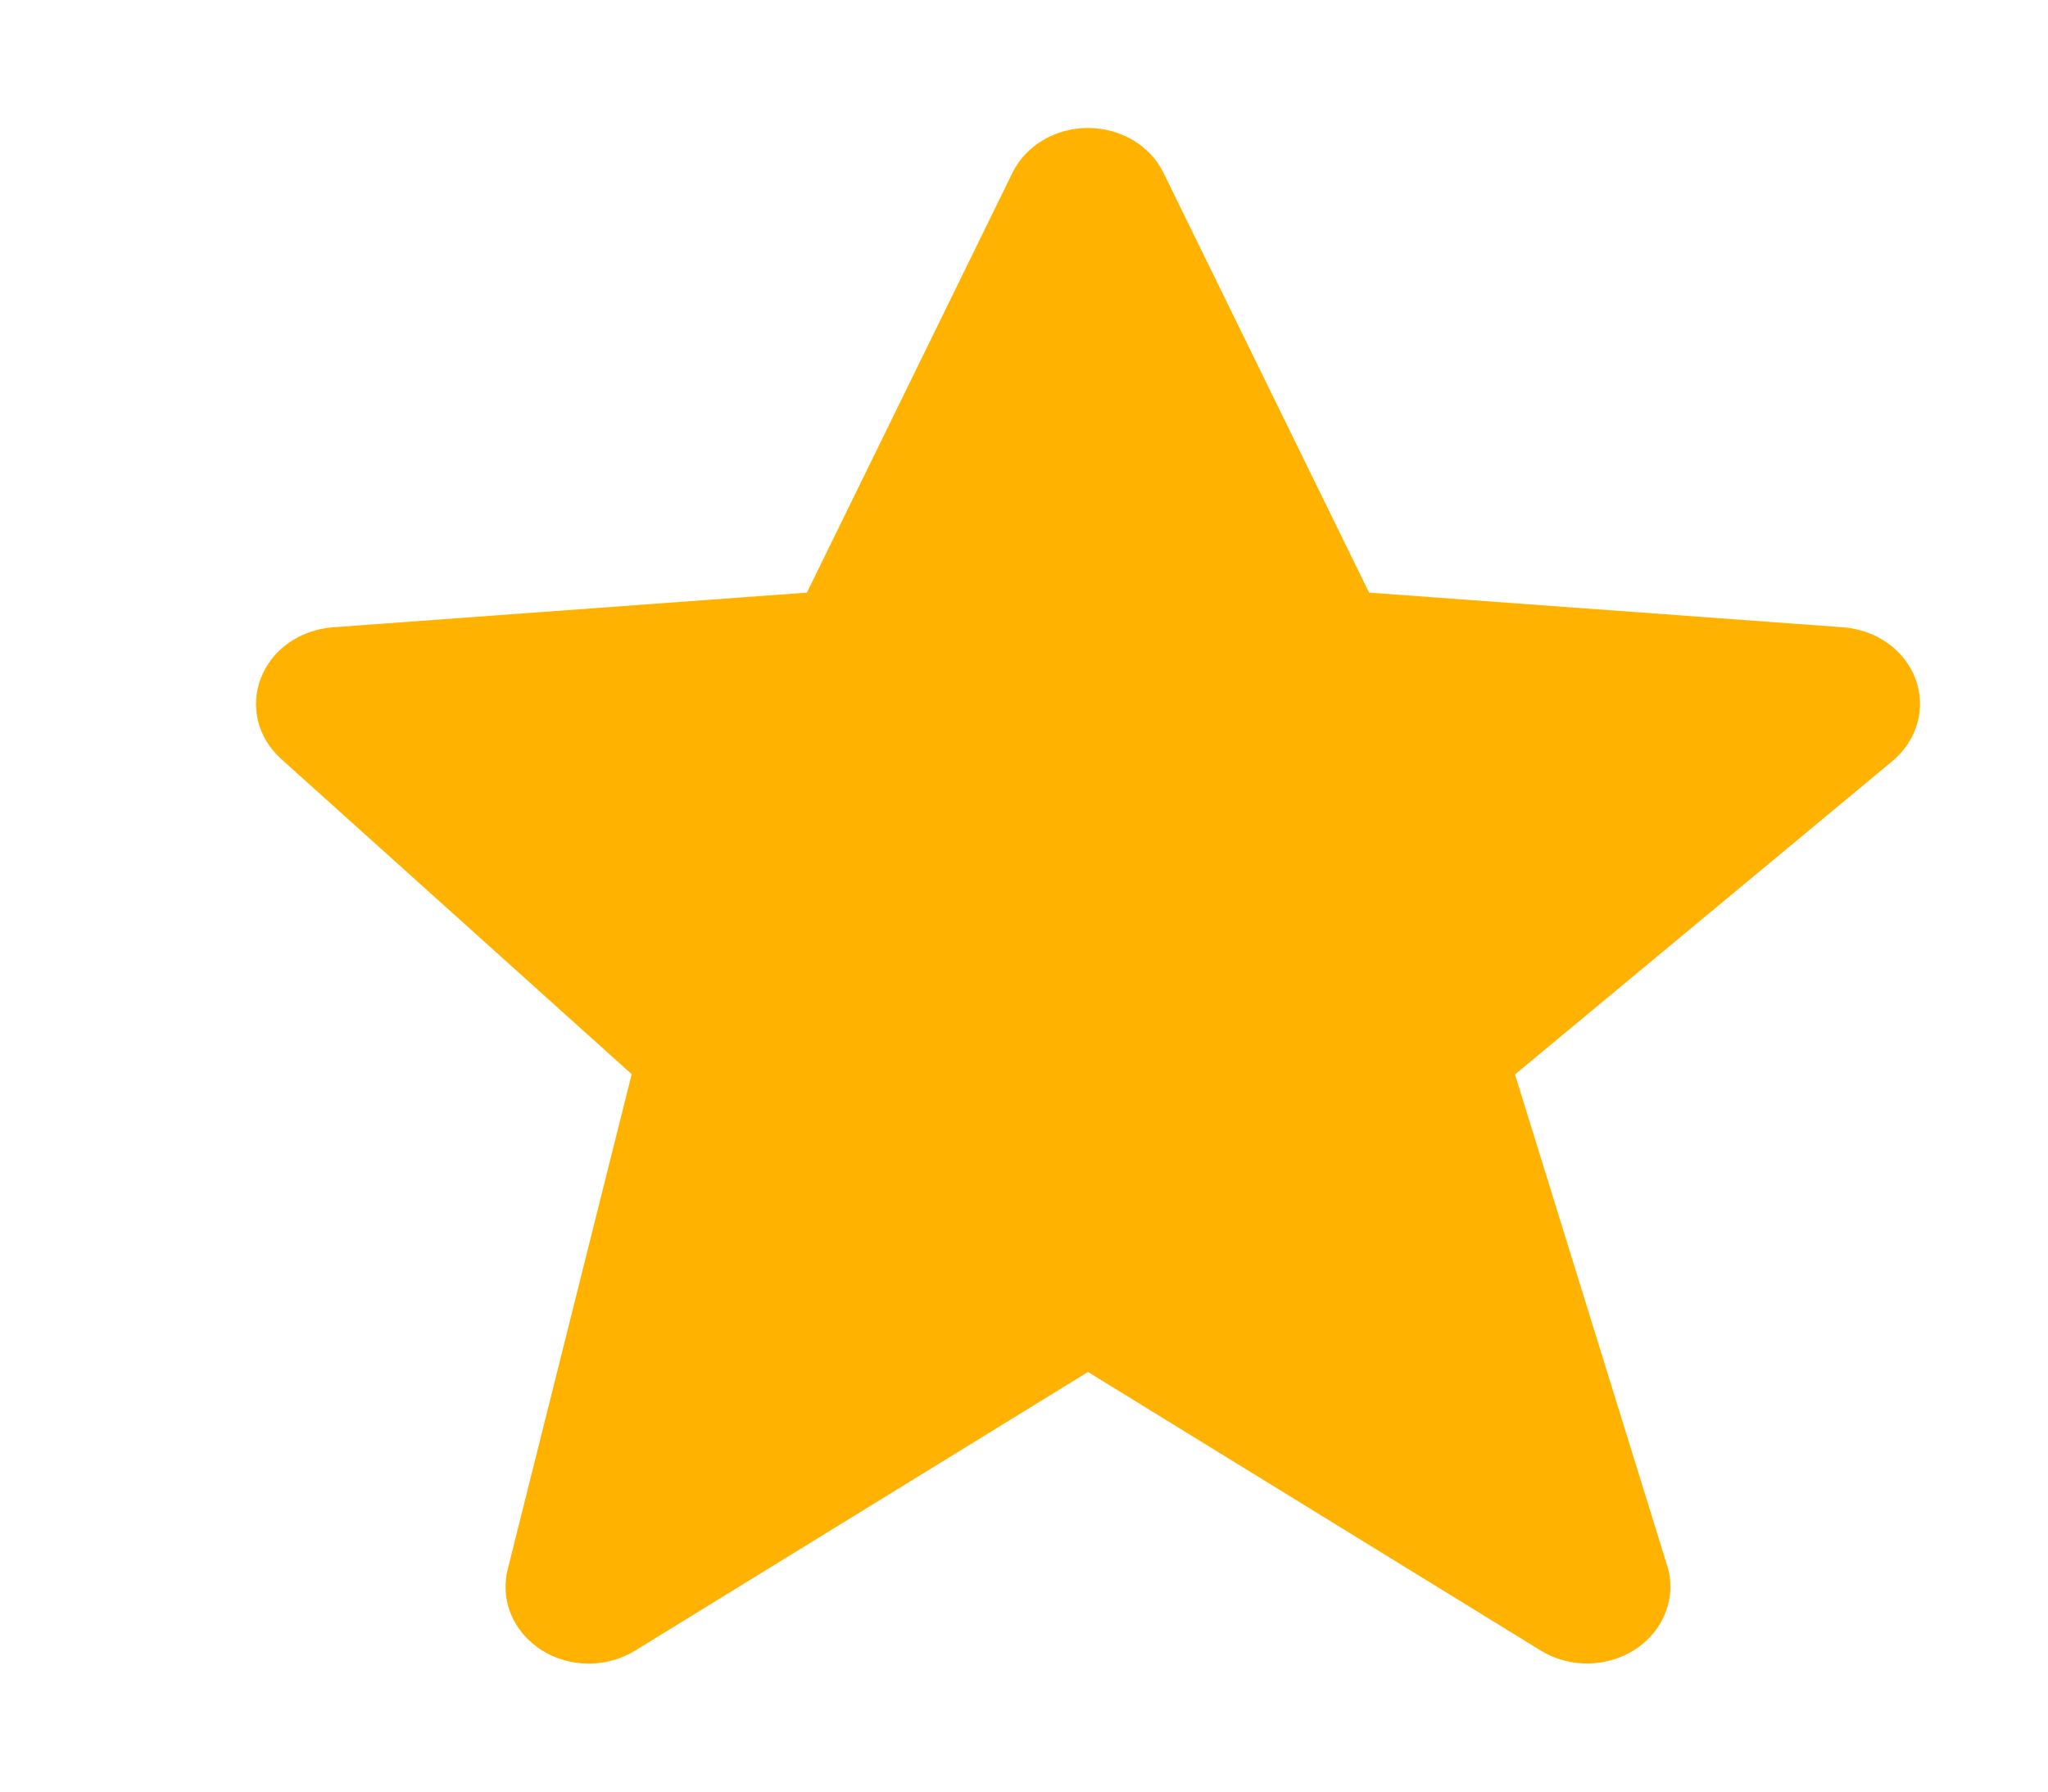 <svg width="16" height="14" viewBox="0 0 16 14" fill="none" xmlns="http://www.w3.org/2000/svg">
<path d="M14.966 5.308C14.925 5.197 14.85 5.099 14.749 5.027C14.649 4.955 14.528 4.912 14.401 4.902L10.696 4.631L9.092 1.355C9.041 1.249 8.958 1.159 8.853 1.096C8.748 1.034 8.625 1 8.5 1C8.375 1 8.252 1.033 8.147 1.096C8.042 1.159 7.959 1.248 7.908 1.354L6.304 4.631L2.599 4.902C2.474 4.912 2.355 4.954 2.256 5.023C2.157 5.093 2.081 5.188 2.039 5.297C1.996 5.405 1.989 5.522 2.016 5.635C2.044 5.747 2.107 5.85 2.196 5.93L4.935 8.394L3.966 12.265C3.937 12.382 3.946 12.505 3.993 12.617C4.04 12.729 4.123 12.825 4.23 12.894C4.337 12.962 4.464 12.999 4.595 13C4.725 13.001 4.852 12.966 4.961 12.899L8.5 10.721L12.039 12.899C12.15 12.967 12.281 13.002 12.414 12.999C12.546 12.996 12.675 12.956 12.783 12.884C12.89 12.812 12.971 12.711 13.014 12.595C13.058 12.479 13.062 12.353 13.025 12.235L11.836 8.396L14.785 5.947C14.978 5.786 15.049 5.535 14.966 5.308Z" fill="#FFB200"/>
</svg>
